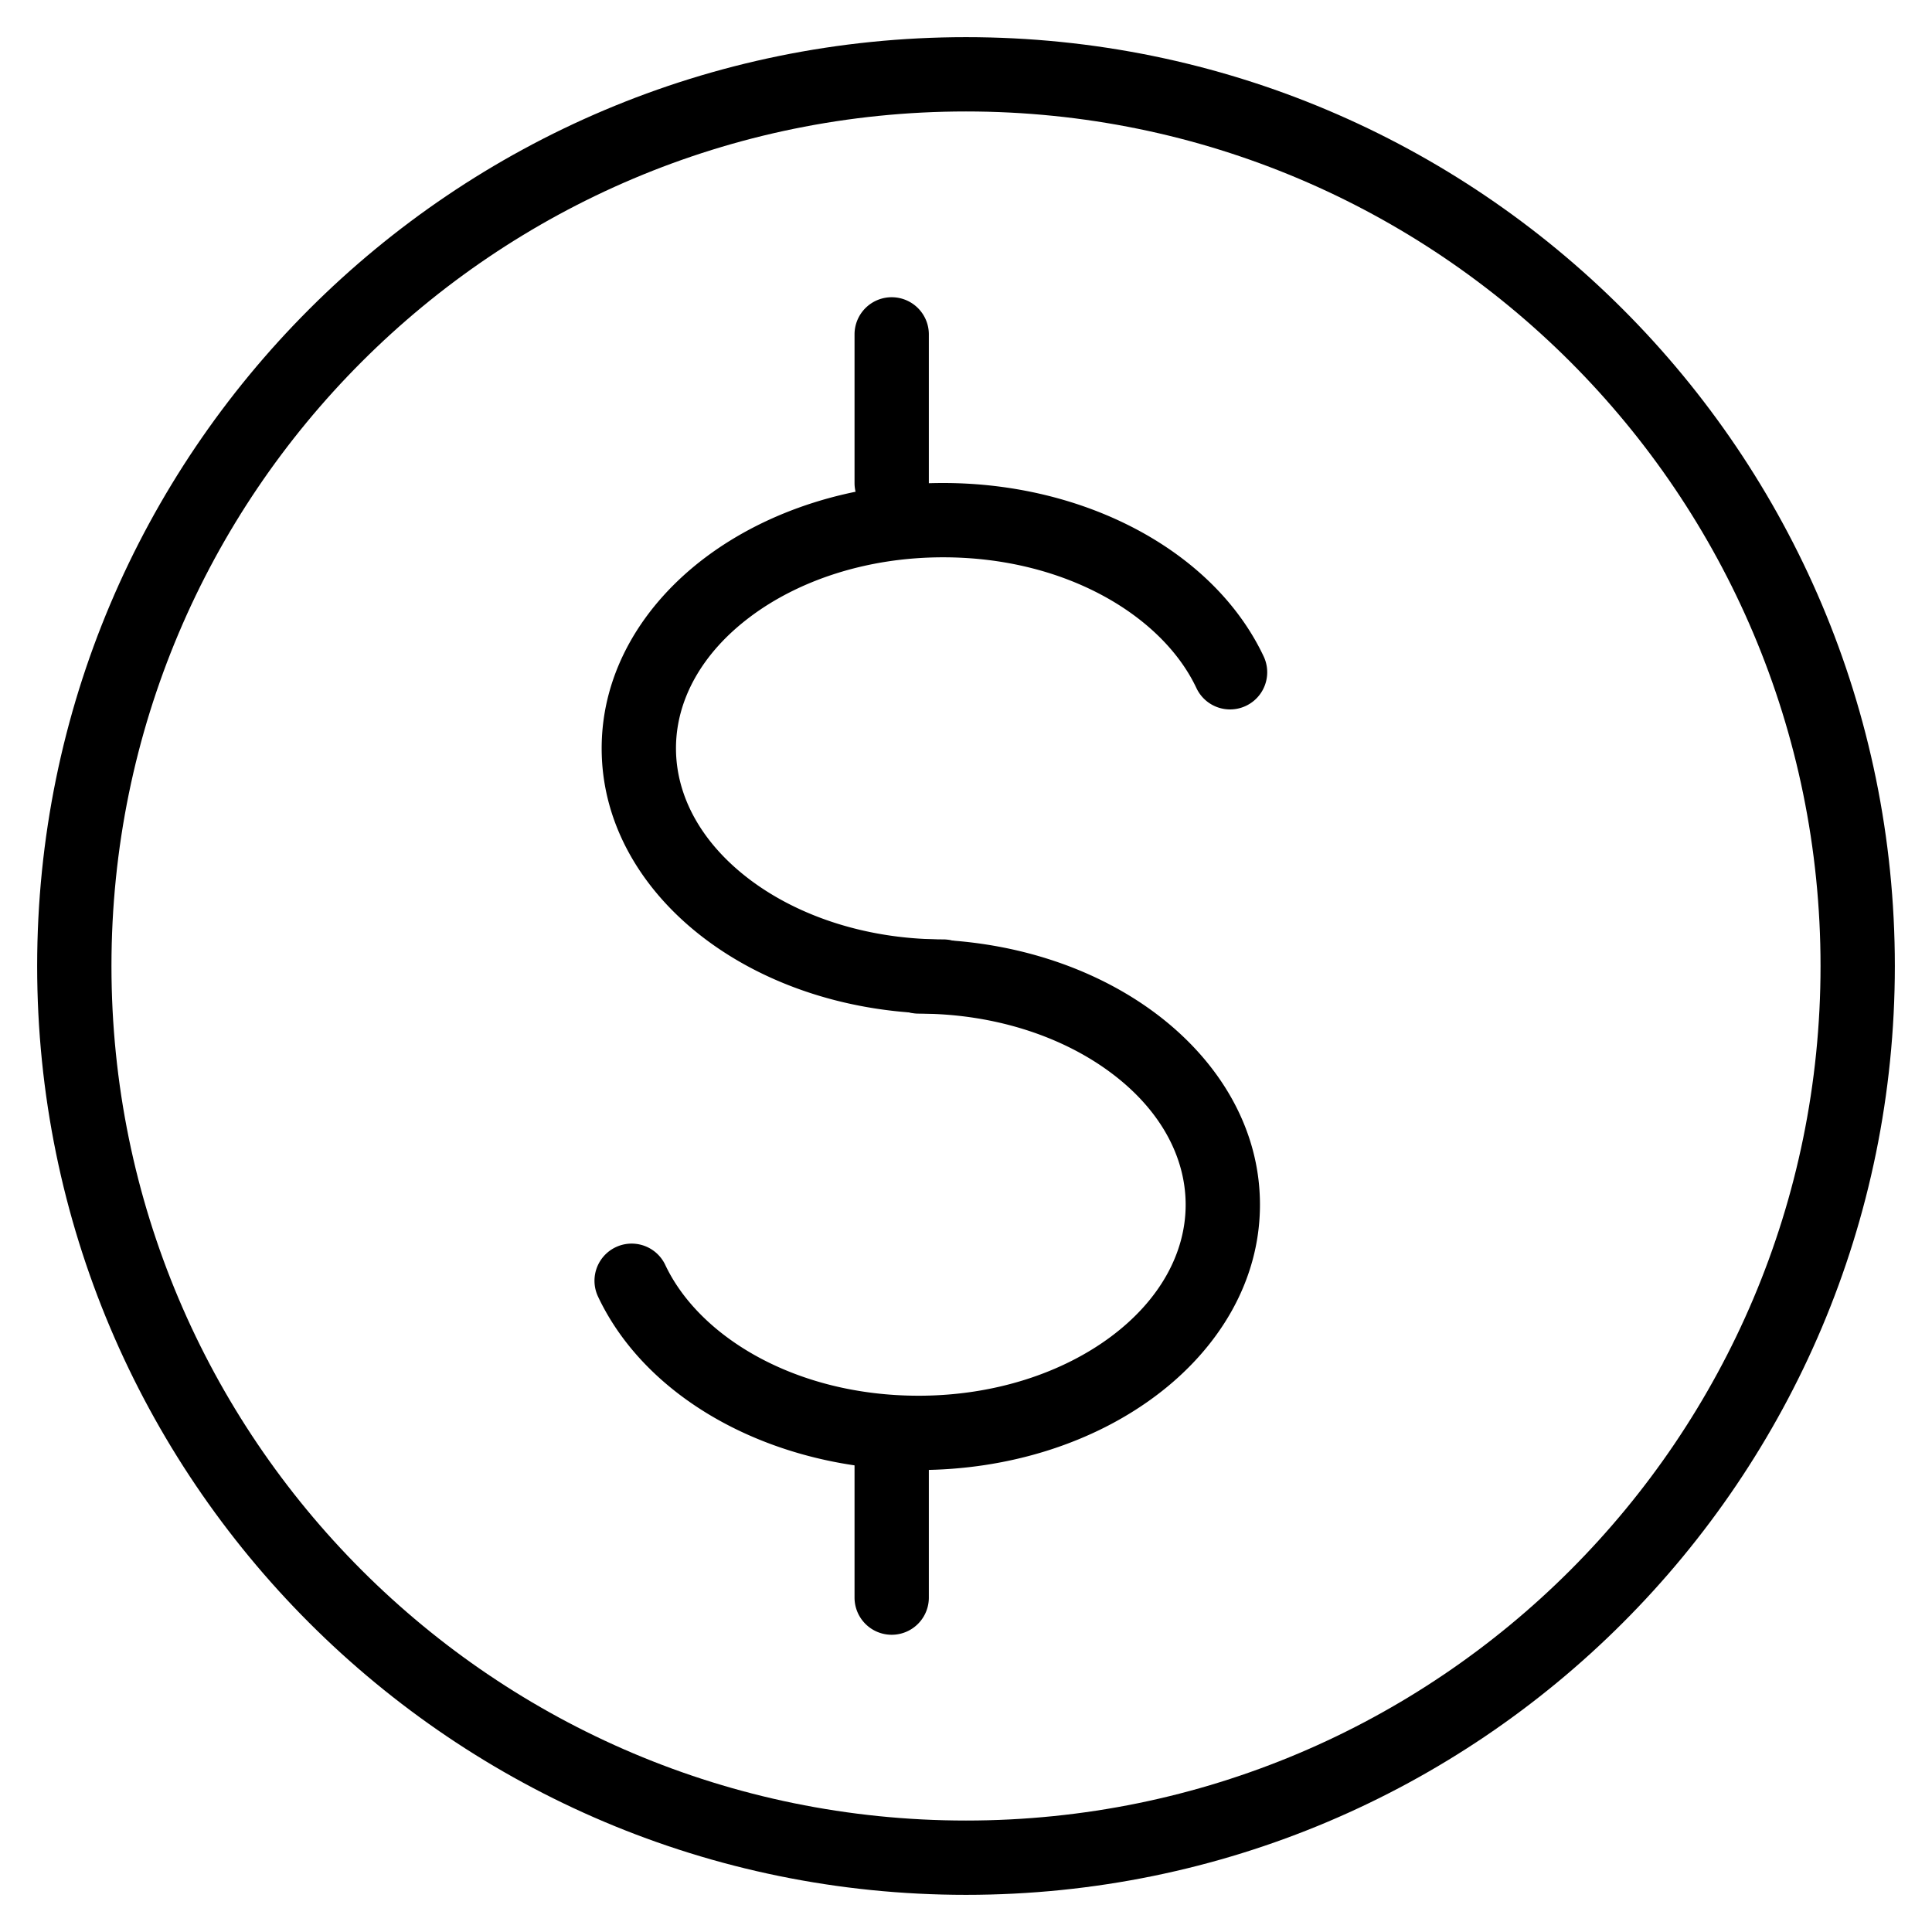 <svg xmlns="http://www.w3.org/2000/svg" width="1em" height="1em" viewBox="0 0 26 26"><g fill="currentColor" fill-rule="evenodd" clip-rule="evenodd"><path d="M10.097 8.3c-.646.484-1 1.115-1 1.77c0 .656.354 1.287 1 1.772c.646.485 1.562.8 2.595.8a.5.5 0 0 1 0 1c-1.228 0-2.36-.373-3.195-1c-.836-.627-1.4-1.53-1.4-2.571c0-1.04.564-1.945 1.4-2.572c.836-.626 1.967-.999 3.195-.999c1.918 0 3.647.919 4.314 2.334a.5.5 0 0 1-.905.426c-.457-.97-1.761-1.76-3.409-1.76c-1.033 0-1.949.315-2.595.8"/><path d="M14.957 17.983c.646-.484.999-1.116.999-1.77c0-.656-.353-1.288-1-1.772c-.646-.485-1.562-.8-2.594-.8a.5.5 0 1 1 0-1c1.228 0 2.36.373 3.195 1s1.399 1.53 1.399 2.571c0 1.04-.564 1.945-1.4 2.571c-.835.627-1.966 1-3.194 1c-1.918 0-3.647-.919-4.314-2.334a.5.5 0 0 1 .905-.426c.457.97 1.76 1.76 3.409 1.76c1.032 0 1.948-.315 2.595-.8M12 4a.5.5 0 0 1 .5.5v2a.5.5 0 0 1-1 0v-2A.5.5 0 0 1 12 4"/><path d="M12 19a.5.5 0 0 1 .5.5v2a.5.5 0 0 1-1 0v-2a.5.5 0 0 1 .5-.5"/><path d="M13 24.5c6.351 0 11.5-5.149 11.5-11.5S19.351 1.5 13 1.5S1.5 6.649 1.5 13S6.649 24.5 13 24.5m0 1c6.904 0 12.5-5.596 12.5-12.5S19.904.5 13 .5S.5 6.096.5 13S6.096 25.5 13 25.5"/></g></svg>